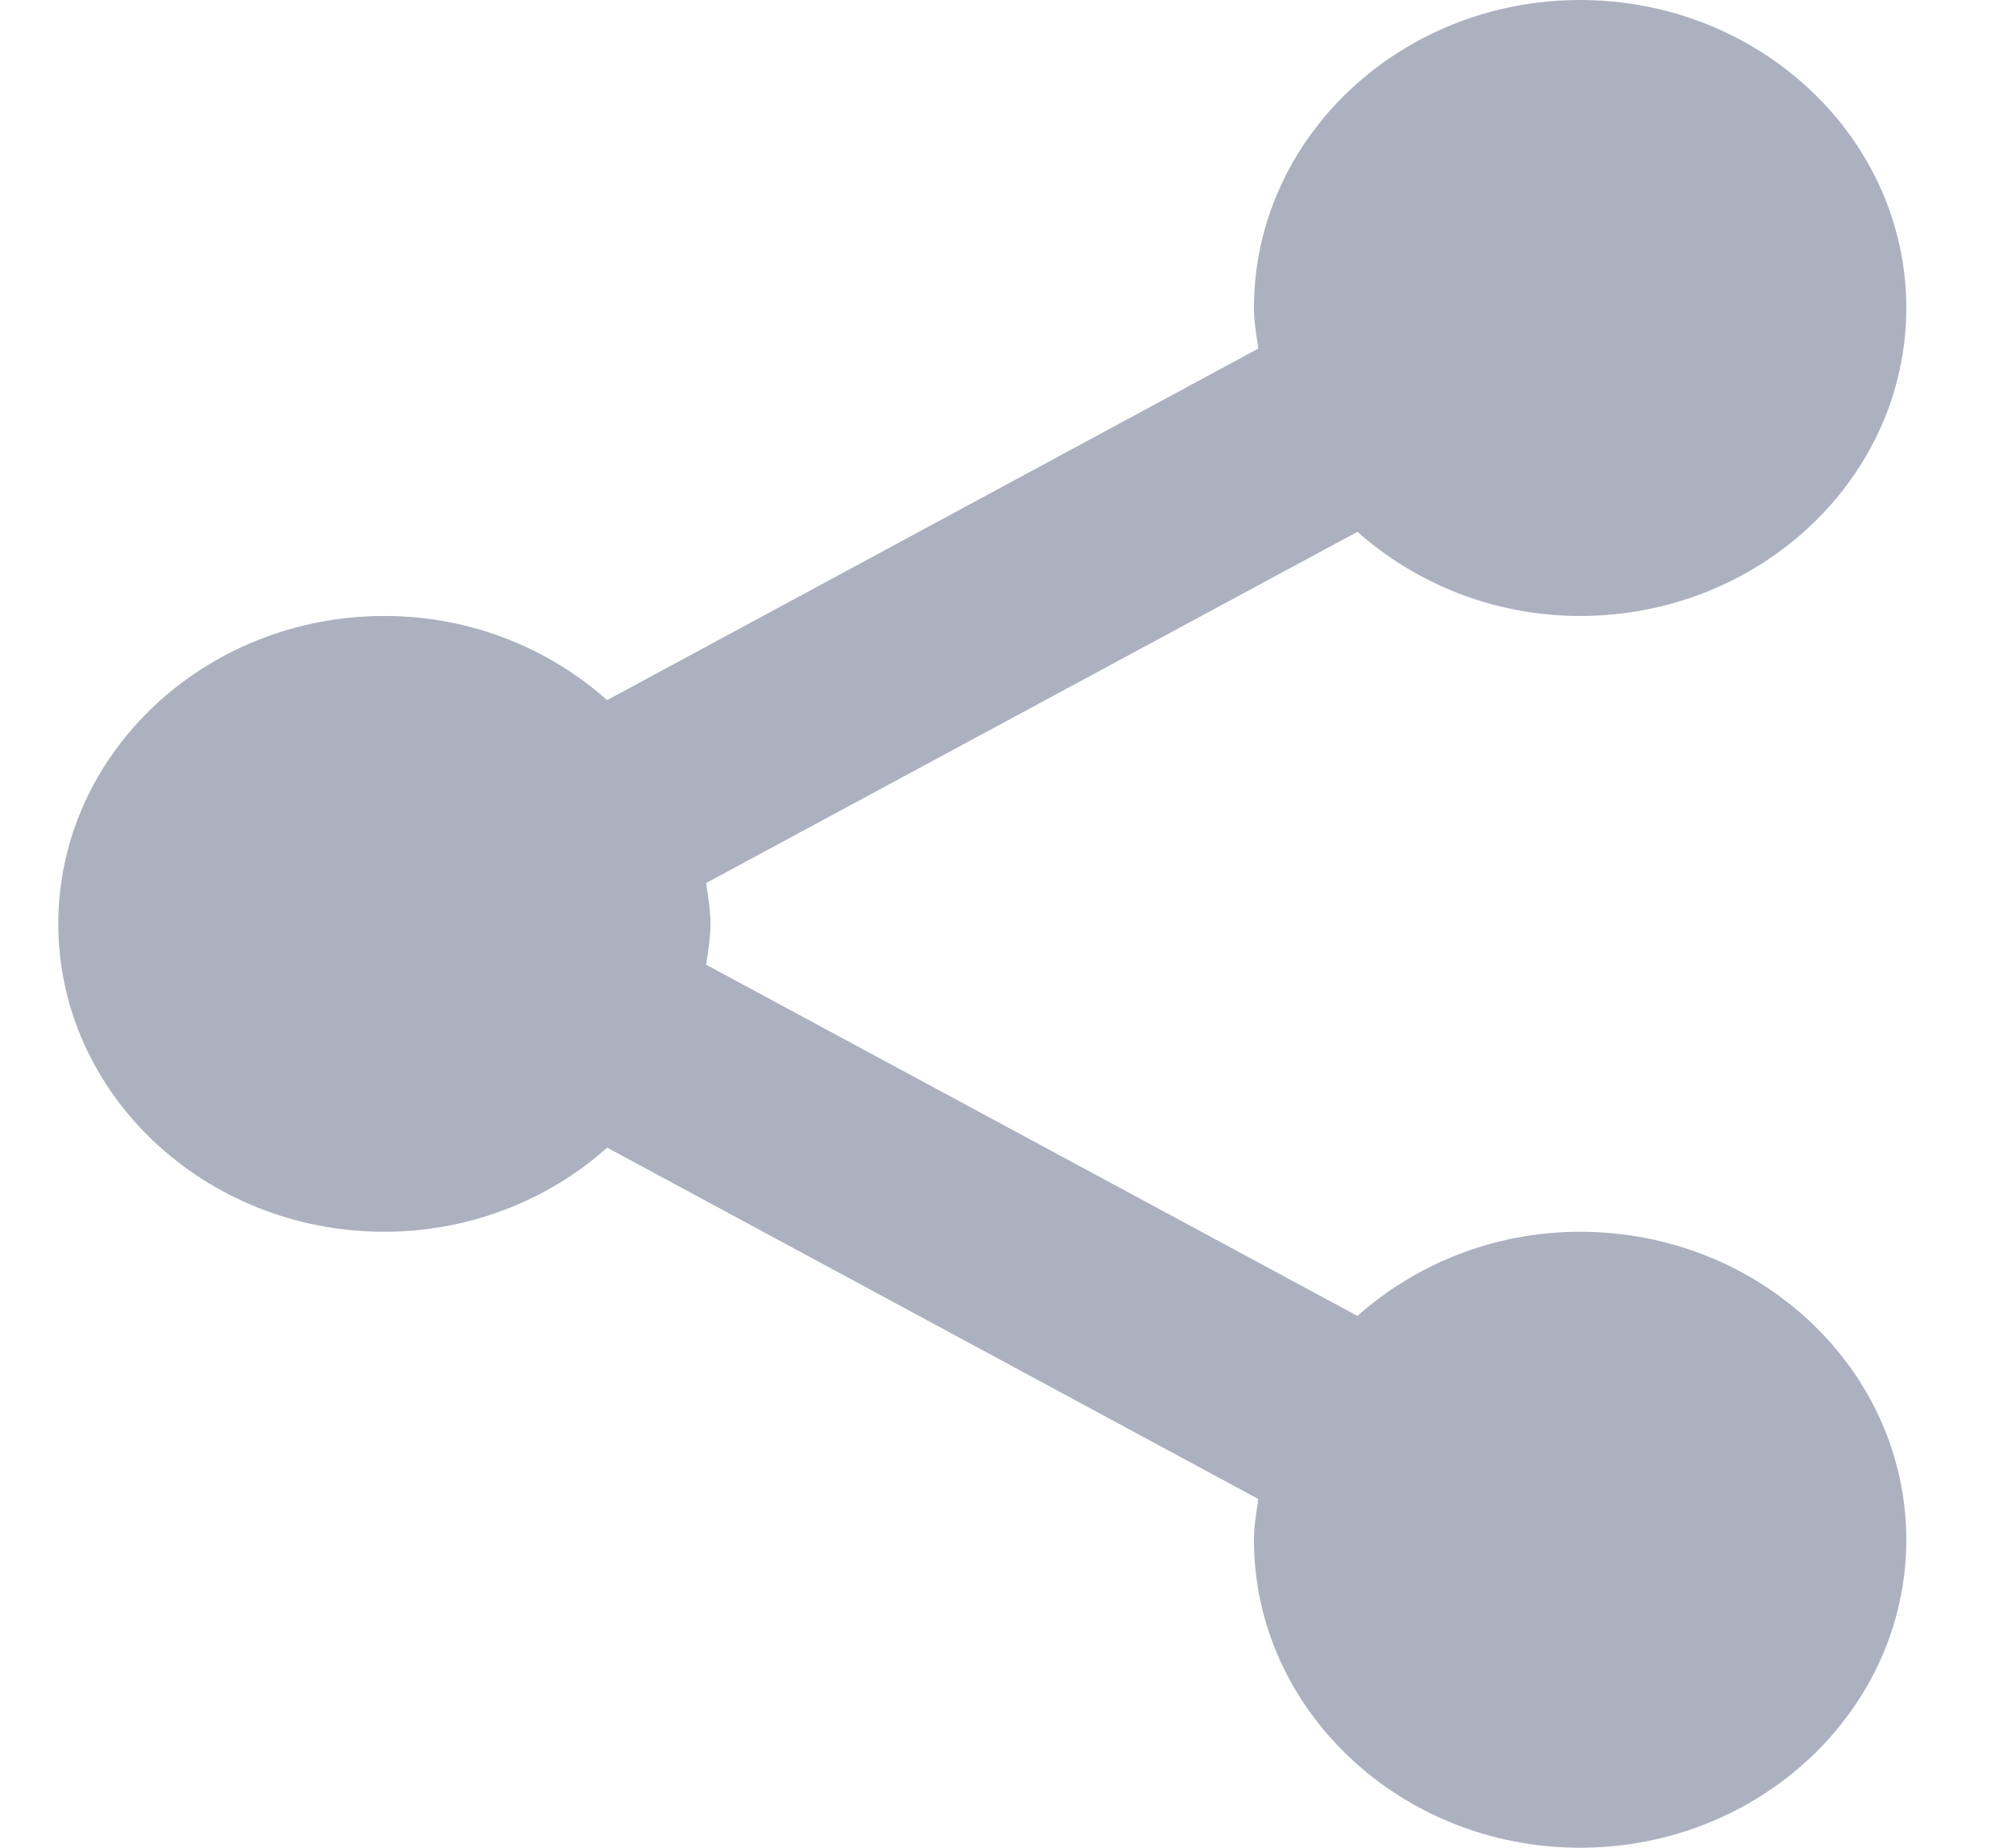 <svg width="12" height="11" viewBox="0 0 12 11" fill="none" xmlns="http://www.w3.org/2000/svg">
<path d="M0.347 5.5C0.347 4.489 1.218 3.667 2.288 3.667C2.802 3.667 3.266 3.859 3.614 4.168L7.49 2.075C7.479 1.996 7.464 1.916 7.464 1.833C7.464 0.823 8.335 0 9.405 0C10.476 0 11.347 0.823 11.347 1.833C11.347 2.844 10.476 3.667 9.405 3.667C8.892 3.667 8.427 3.474 8.08 3.166L4.203 5.257C4.215 5.337 4.229 5.417 4.229 5.5C4.229 5.583 4.215 5.663 4.203 5.743L8.08 7.834C8.427 7.526 8.892 7.333 9.405 7.333C10.476 7.333 11.347 8.156 11.347 9.167C11.347 10.177 10.476 11 9.405 11C8.335 11 7.464 10.177 7.464 9.167C7.464 9.084 7.479 9.004 7.49 8.924L3.614 6.832C3.256 7.153 2.781 7.333 2.288 7.333C1.218 7.333 0.347 6.511 0.347 5.5Z" fill="#ACB1C0"/>
</svg>
